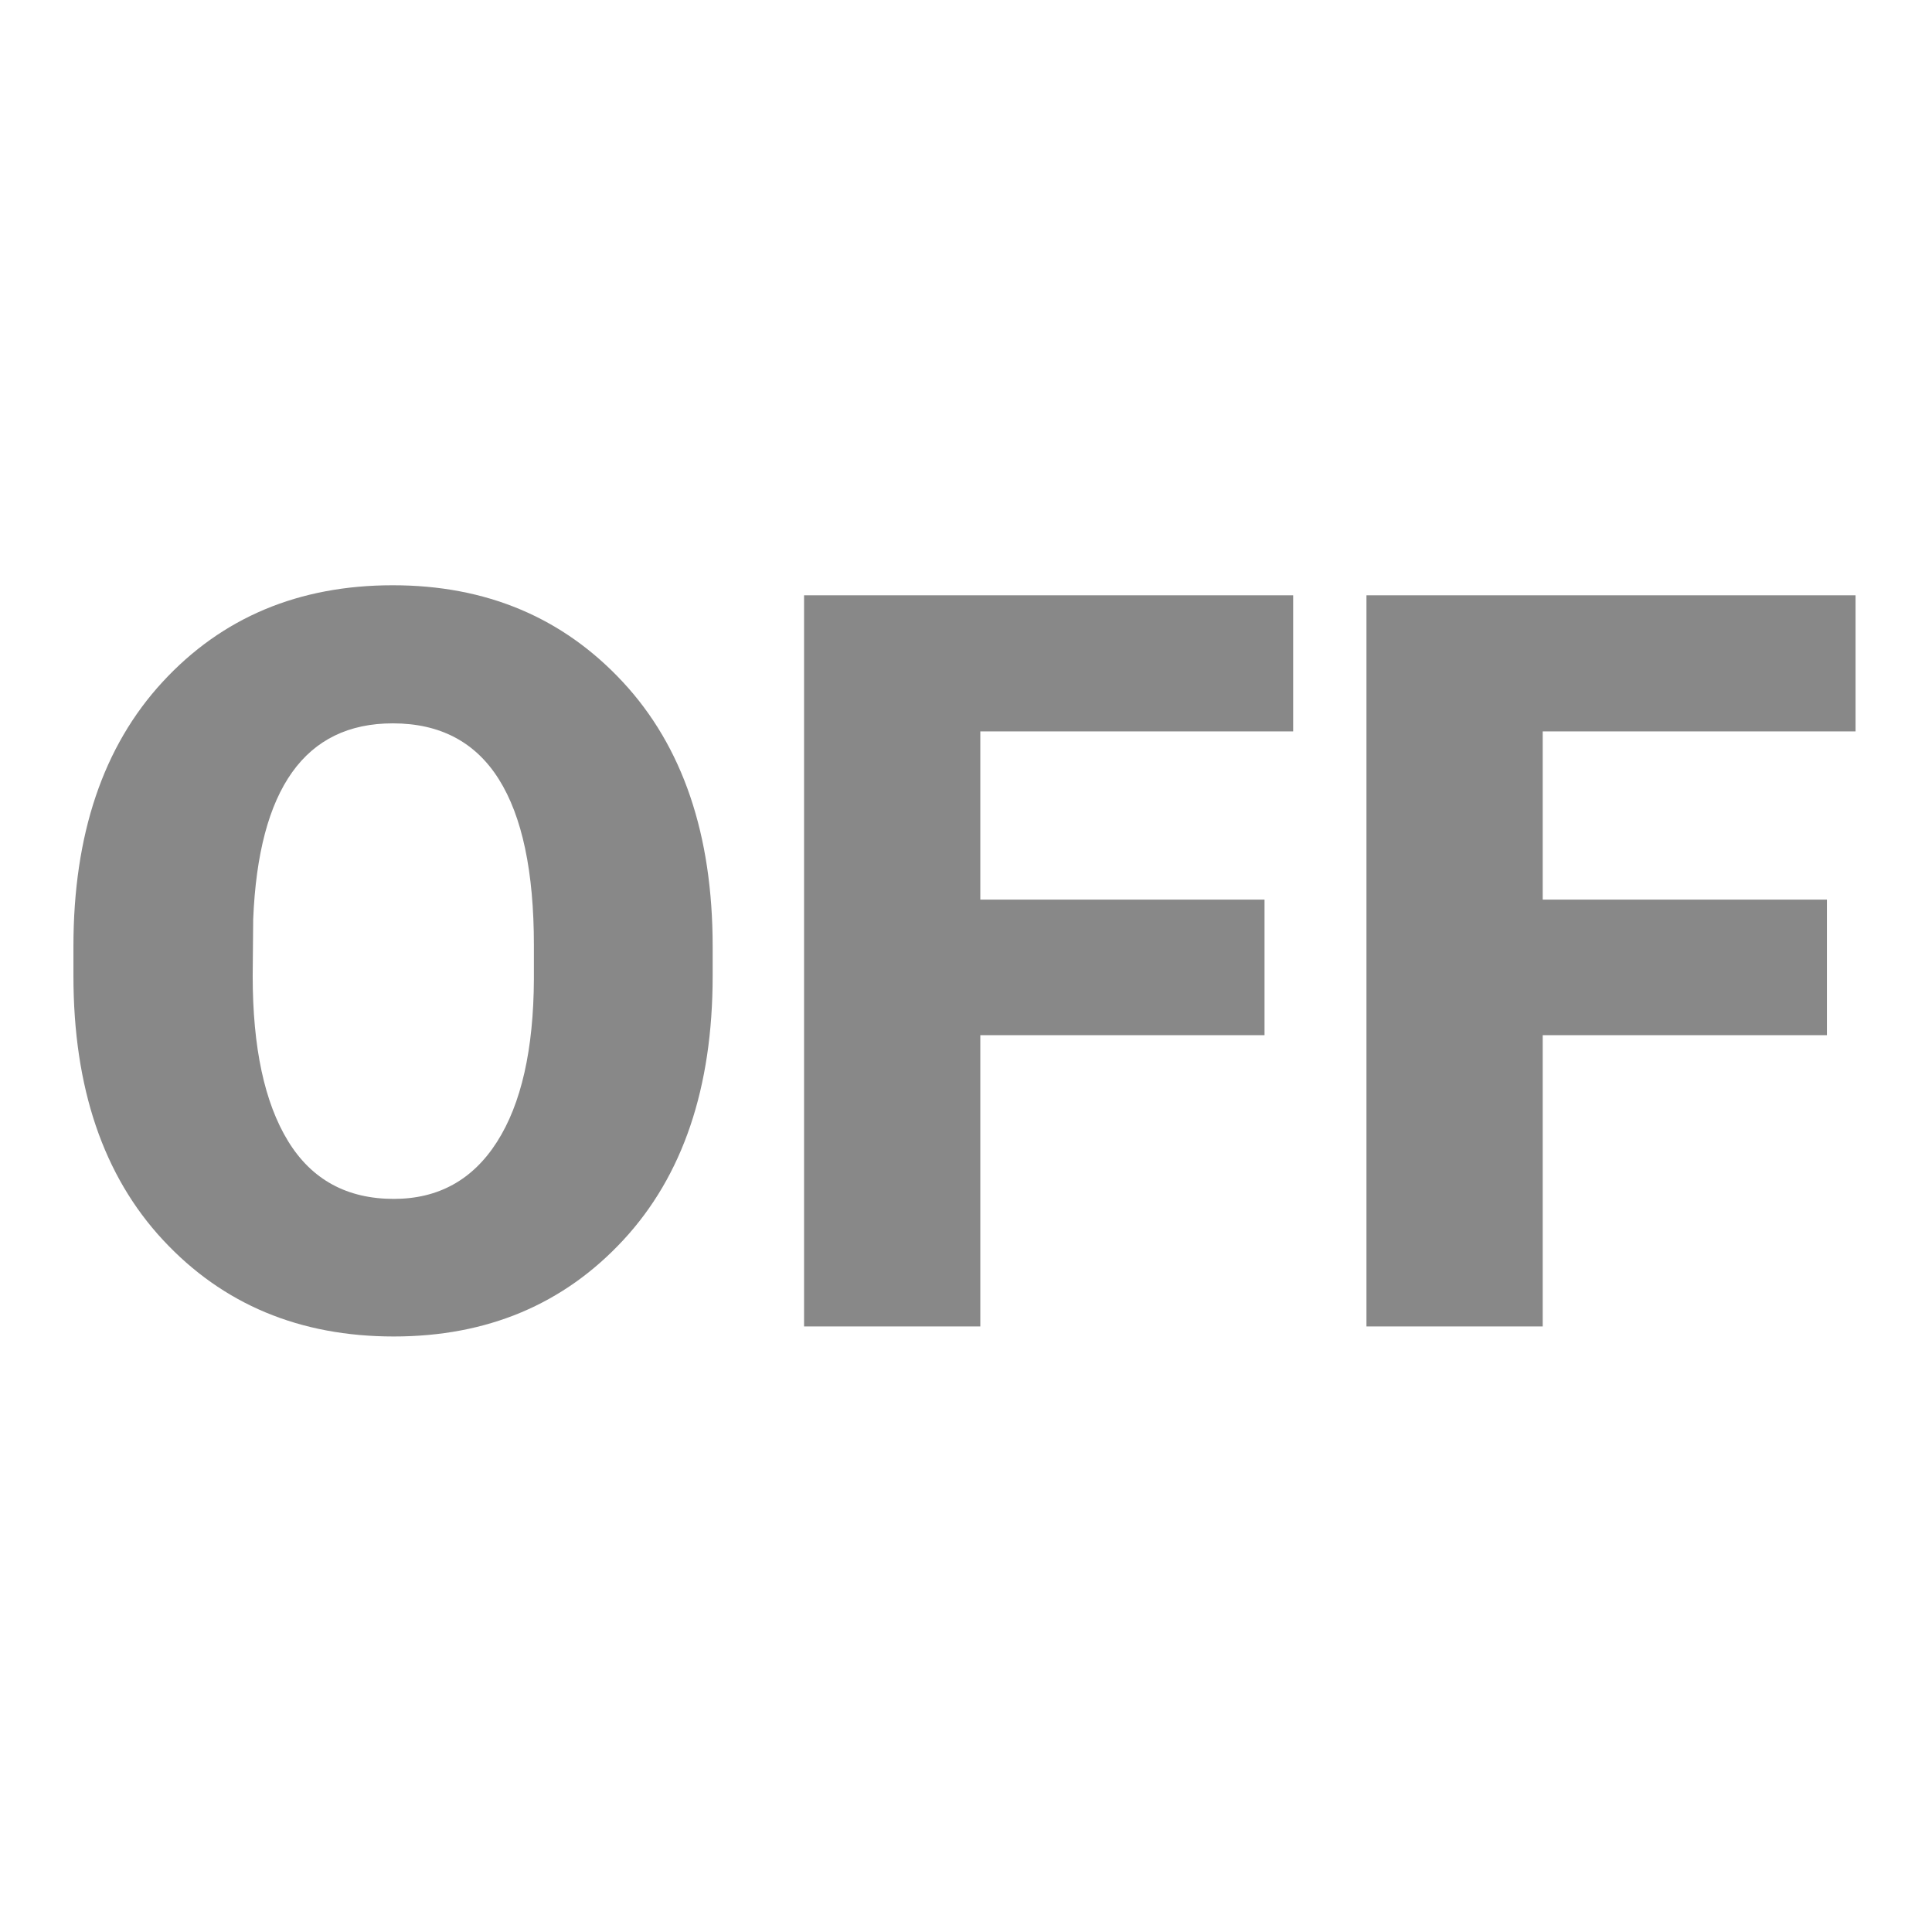 <?xml version="1.0" encoding="UTF-8" standalone="no"?>
<!DOCTYPE svg PUBLIC "-//W3C//DTD SVG 1.1//EN" "http://www.w3.org/Graphics/SVG/1.1/DTD/svg11.dtd">
<svg width="100%" height="100%" viewBox="0 0 32 32" version="1.1" xmlns="http://www.w3.org/2000/svg" xmlns:xlink="http://www.w3.org/1999/xlink" xml:space="preserve" xmlns:serif="http://www.serif.com/" style="fill-rule:evenodd;clip-rule:evenodd;stroke-linejoin:round;stroke-miterlimit:2;">
    <g transform="matrix(0.418,0,0,0.418,0.634,8.594)">
        <path d="M26.722,18.112C26.722,22.542 25.542,26.031 23.181,28.578C20.819,31.125 17.788,32.398 14.087,32.398C10.36,32.398 7.312,31.125 4.945,28.578C2.577,26.031 1.393,22.542 1.393,18.112L1.393,16.938C1.393,12.507 2.57,9.015 4.925,6.462C7.279,3.908 10.32,2.631 14.048,2.631C17.749,2.631 20.786,3.908 23.161,6.462C25.535,9.015 26.722,12.507 26.722,16.938L26.722,18.112ZM19.639,16.898C19.639,13.98 19.175,11.784 18.246,10.312C17.317,8.839 15.918,8.103 14.048,8.103C10.572,8.103 8.728,10.69 8.516,15.863L8.496,18.112C8.496,20.95 8.964,23.132 9.899,24.658C10.834,26.183 12.23,26.946 14.087,26.946C15.852,26.946 17.215,26.193 18.176,24.688C19.138,23.182 19.626,21.03 19.639,18.231L19.639,16.898Z" style="fill:rgb(136,136,136);fill-rule:nonzero;"/>
        <path d="M30.344,32L30.344,3.029L49.724,3.029L49.724,8.422L37.328,8.422L37.328,15.087L48.59,15.087L48.59,20.459L37.328,20.459L37.328,32L30.344,32Z" style="fill:rgb(136,136,136);fill-rule:nonzero;"/>
        <path d="M52.629,32L52.629,3.029L72.009,3.029L72.009,8.422L59.613,8.422L59.613,15.087L70.875,15.087L70.875,20.459L59.613,20.459L59.613,32L52.629,32Z" style="fill:rgb(136,136,136);fill-rule:nonzero;"/>
    </g>
</svg>

